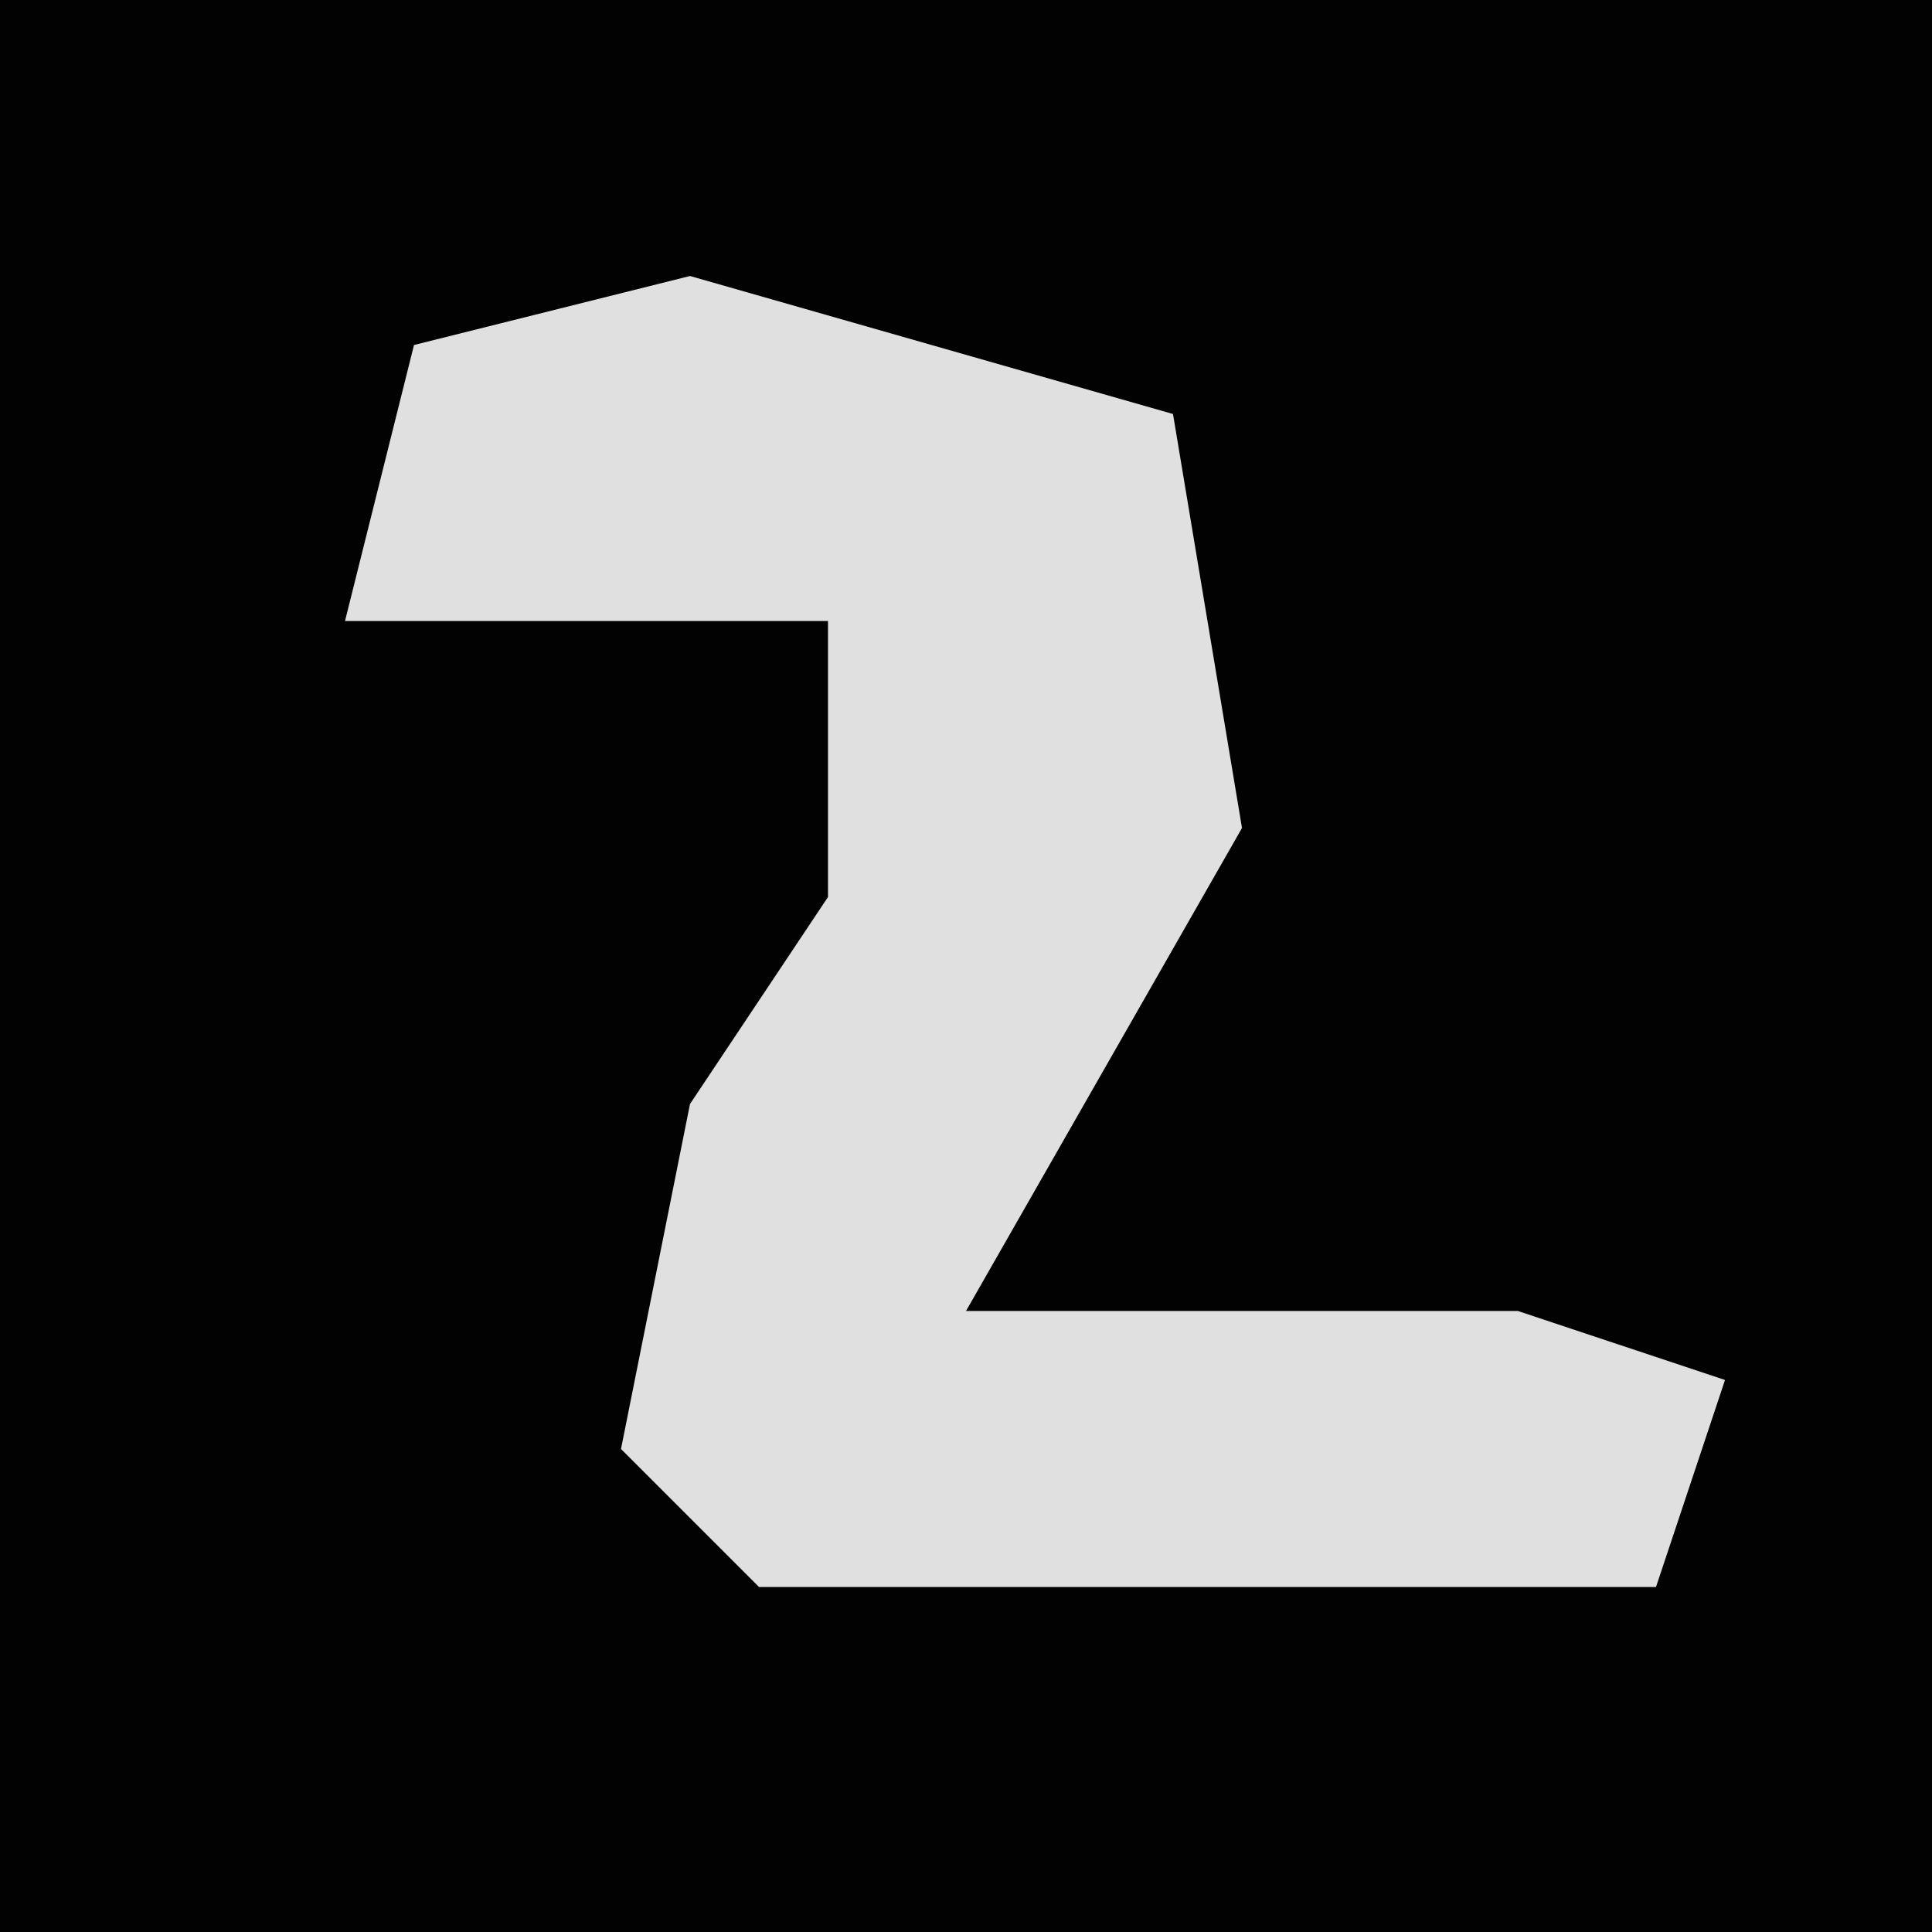 <?xml version="1.0" encoding="UTF-8"?>
<svg version="1.1" xmlns="http://www.w3.org/2000/svg" width="28" height="28">
<path d="M0,0 L28,0 L28,28 L0,28 Z " fill="#020202" transform="translate(0,0)"/>
<path d="M0,0 L7,2 L8,8 L4,15 L12,15 L15,16 L14,19 L1,19 L-1,17 L0,12 L2,9 L2,5 L-5,5 L-4,1 Z " fill="#E0E0E0" transform="translate(10,4)"/>
</svg>
